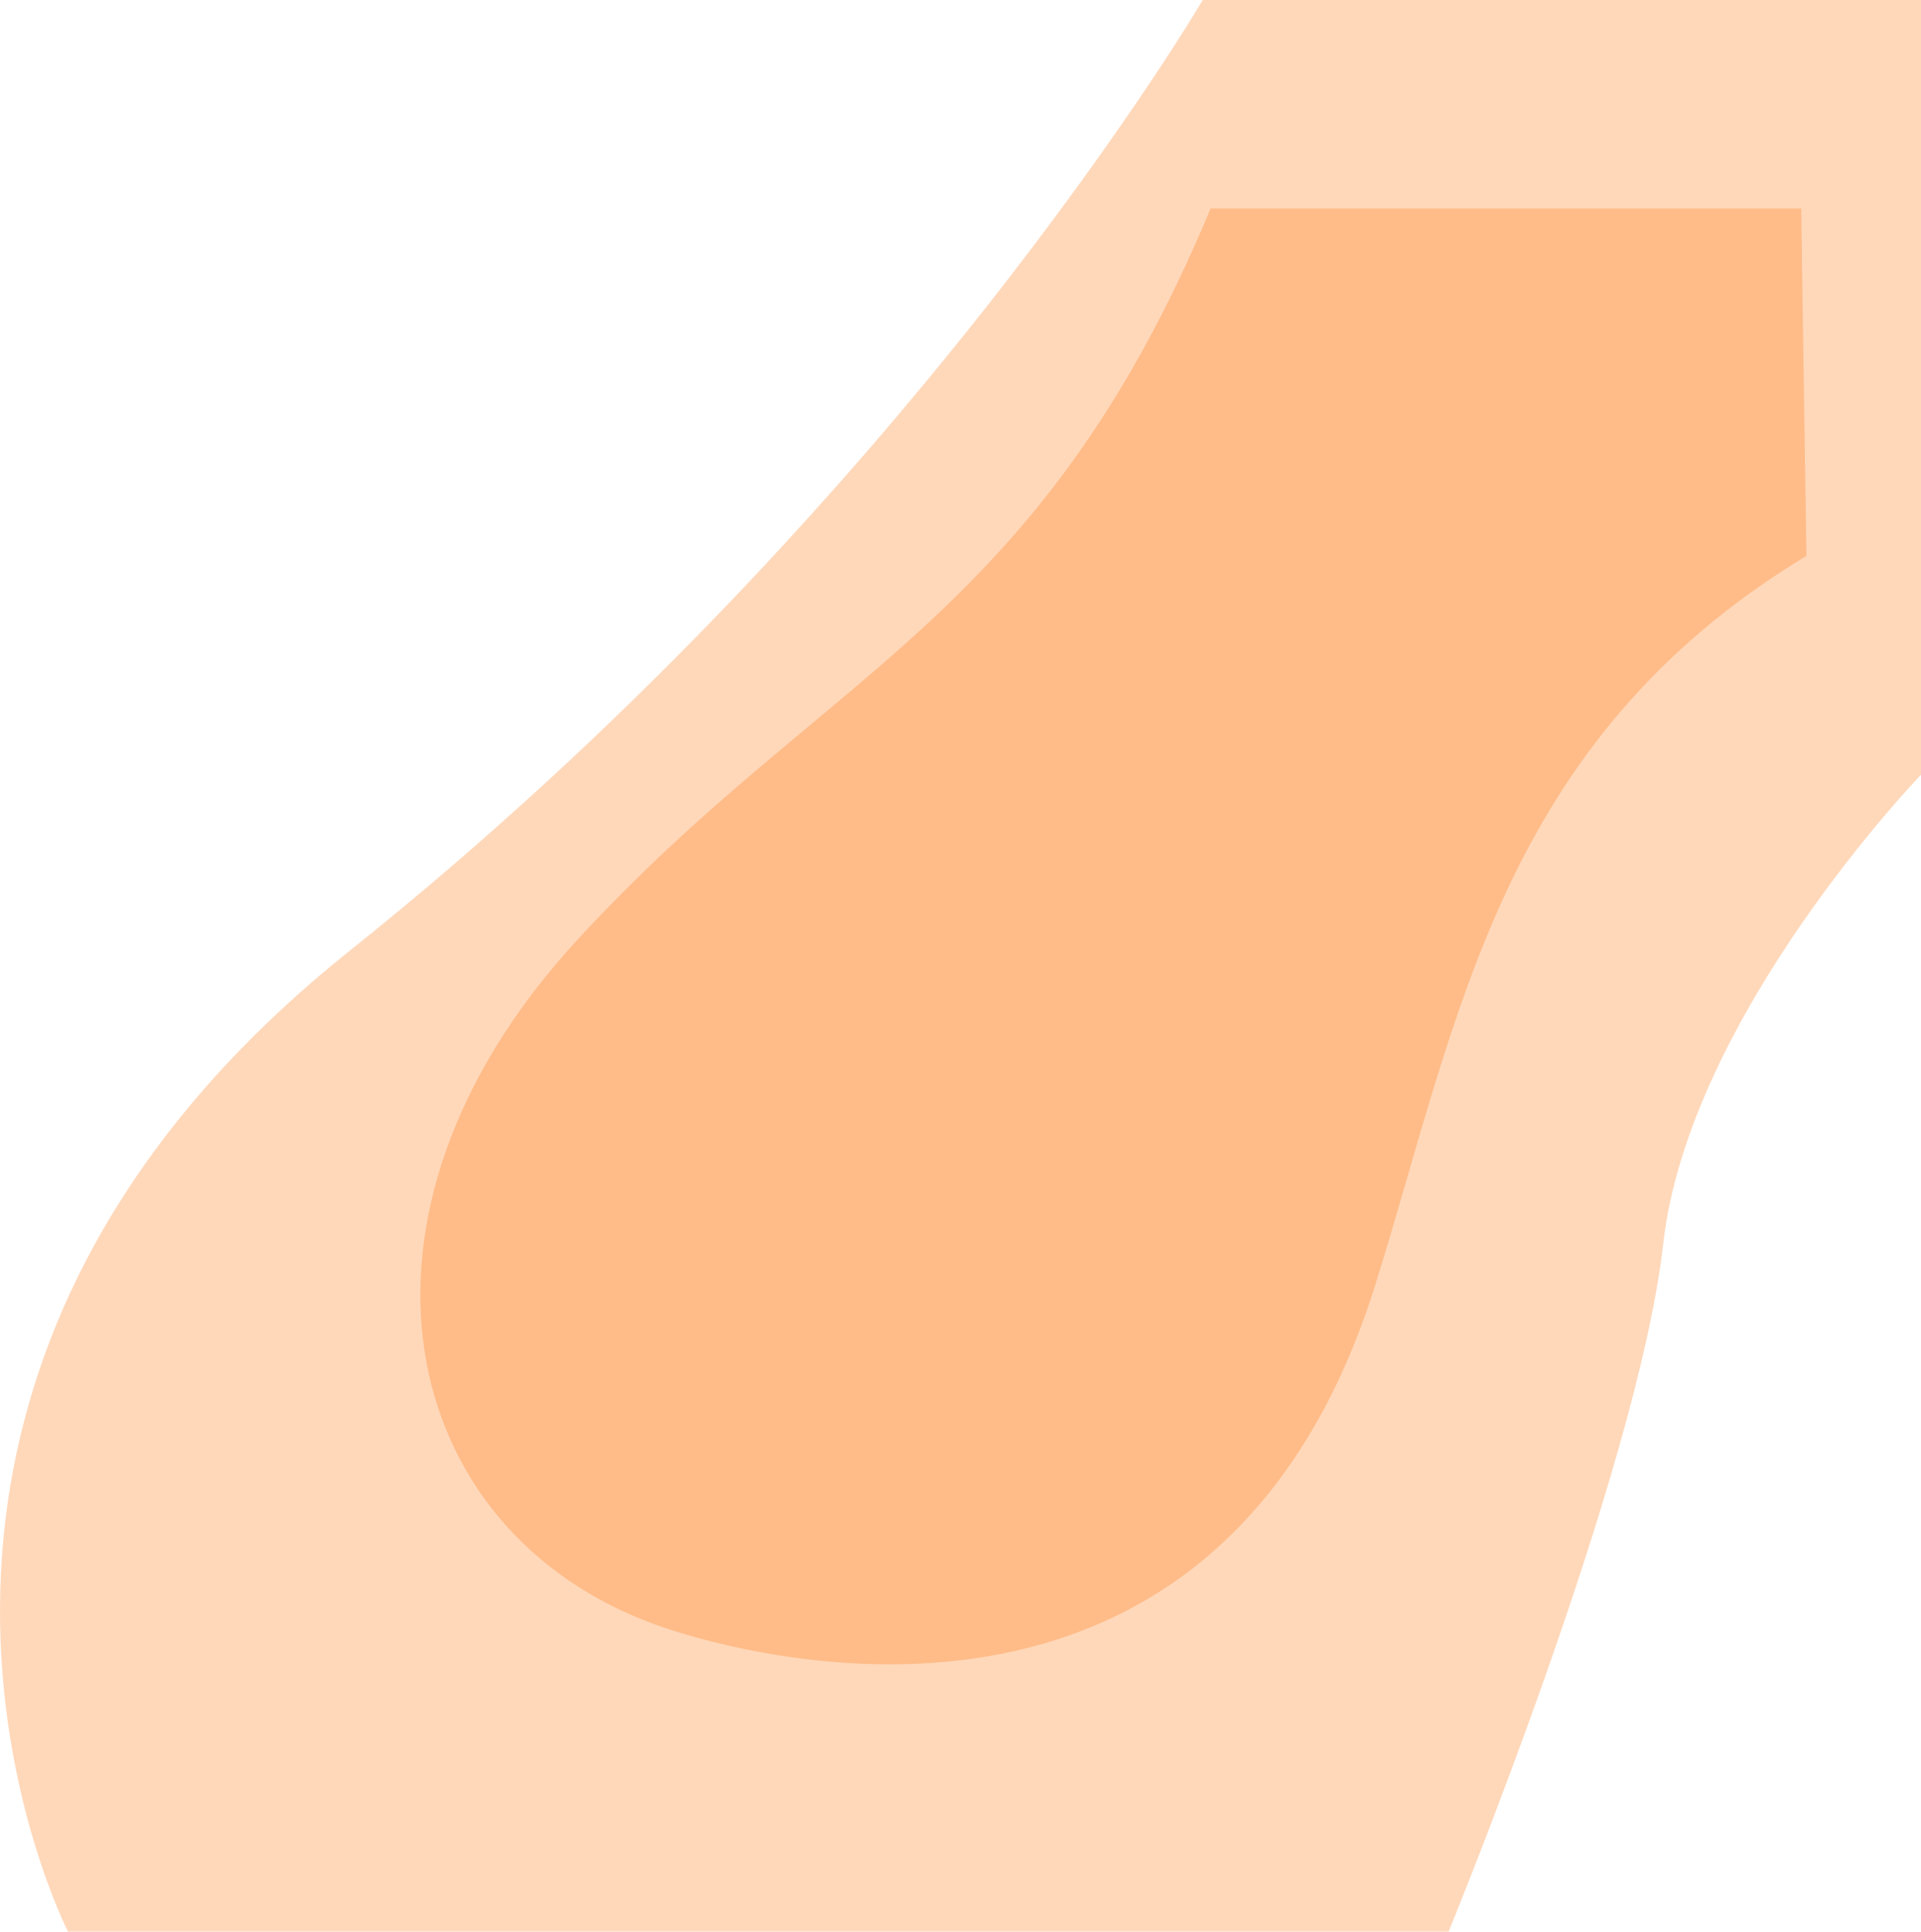 <svg width="1106" height="1112" viewBox="0 0 1106 1112" fill="none" xmlns="http://www.w3.org/2000/svg">
<path d="M331.527 542C475.527 385 597.027 359.5 697.027 120H1037.03L1040.03 320C864.026 426.5 840.091 584.889 792.026 739C697.527 1042 407.027 945.933 378.027 935.5C227.572 881.373 187.527 699 331.527 542Z" fill="#FF7200" fill-opacity="0.27"/>
<path d="M201.292 547.351C521.875 291.361 692.464 0 692.464 0H1106V446.036C1106 446.036 972.38 584.418 957.592 716.004C942.804 847.591 834.006 1112 834.006 1112H39.153C39.153 1112 -119.29 803.341 201.292 547.351Z" fill="#FF7200" fill-opacity="0.27"/>
</svg>

